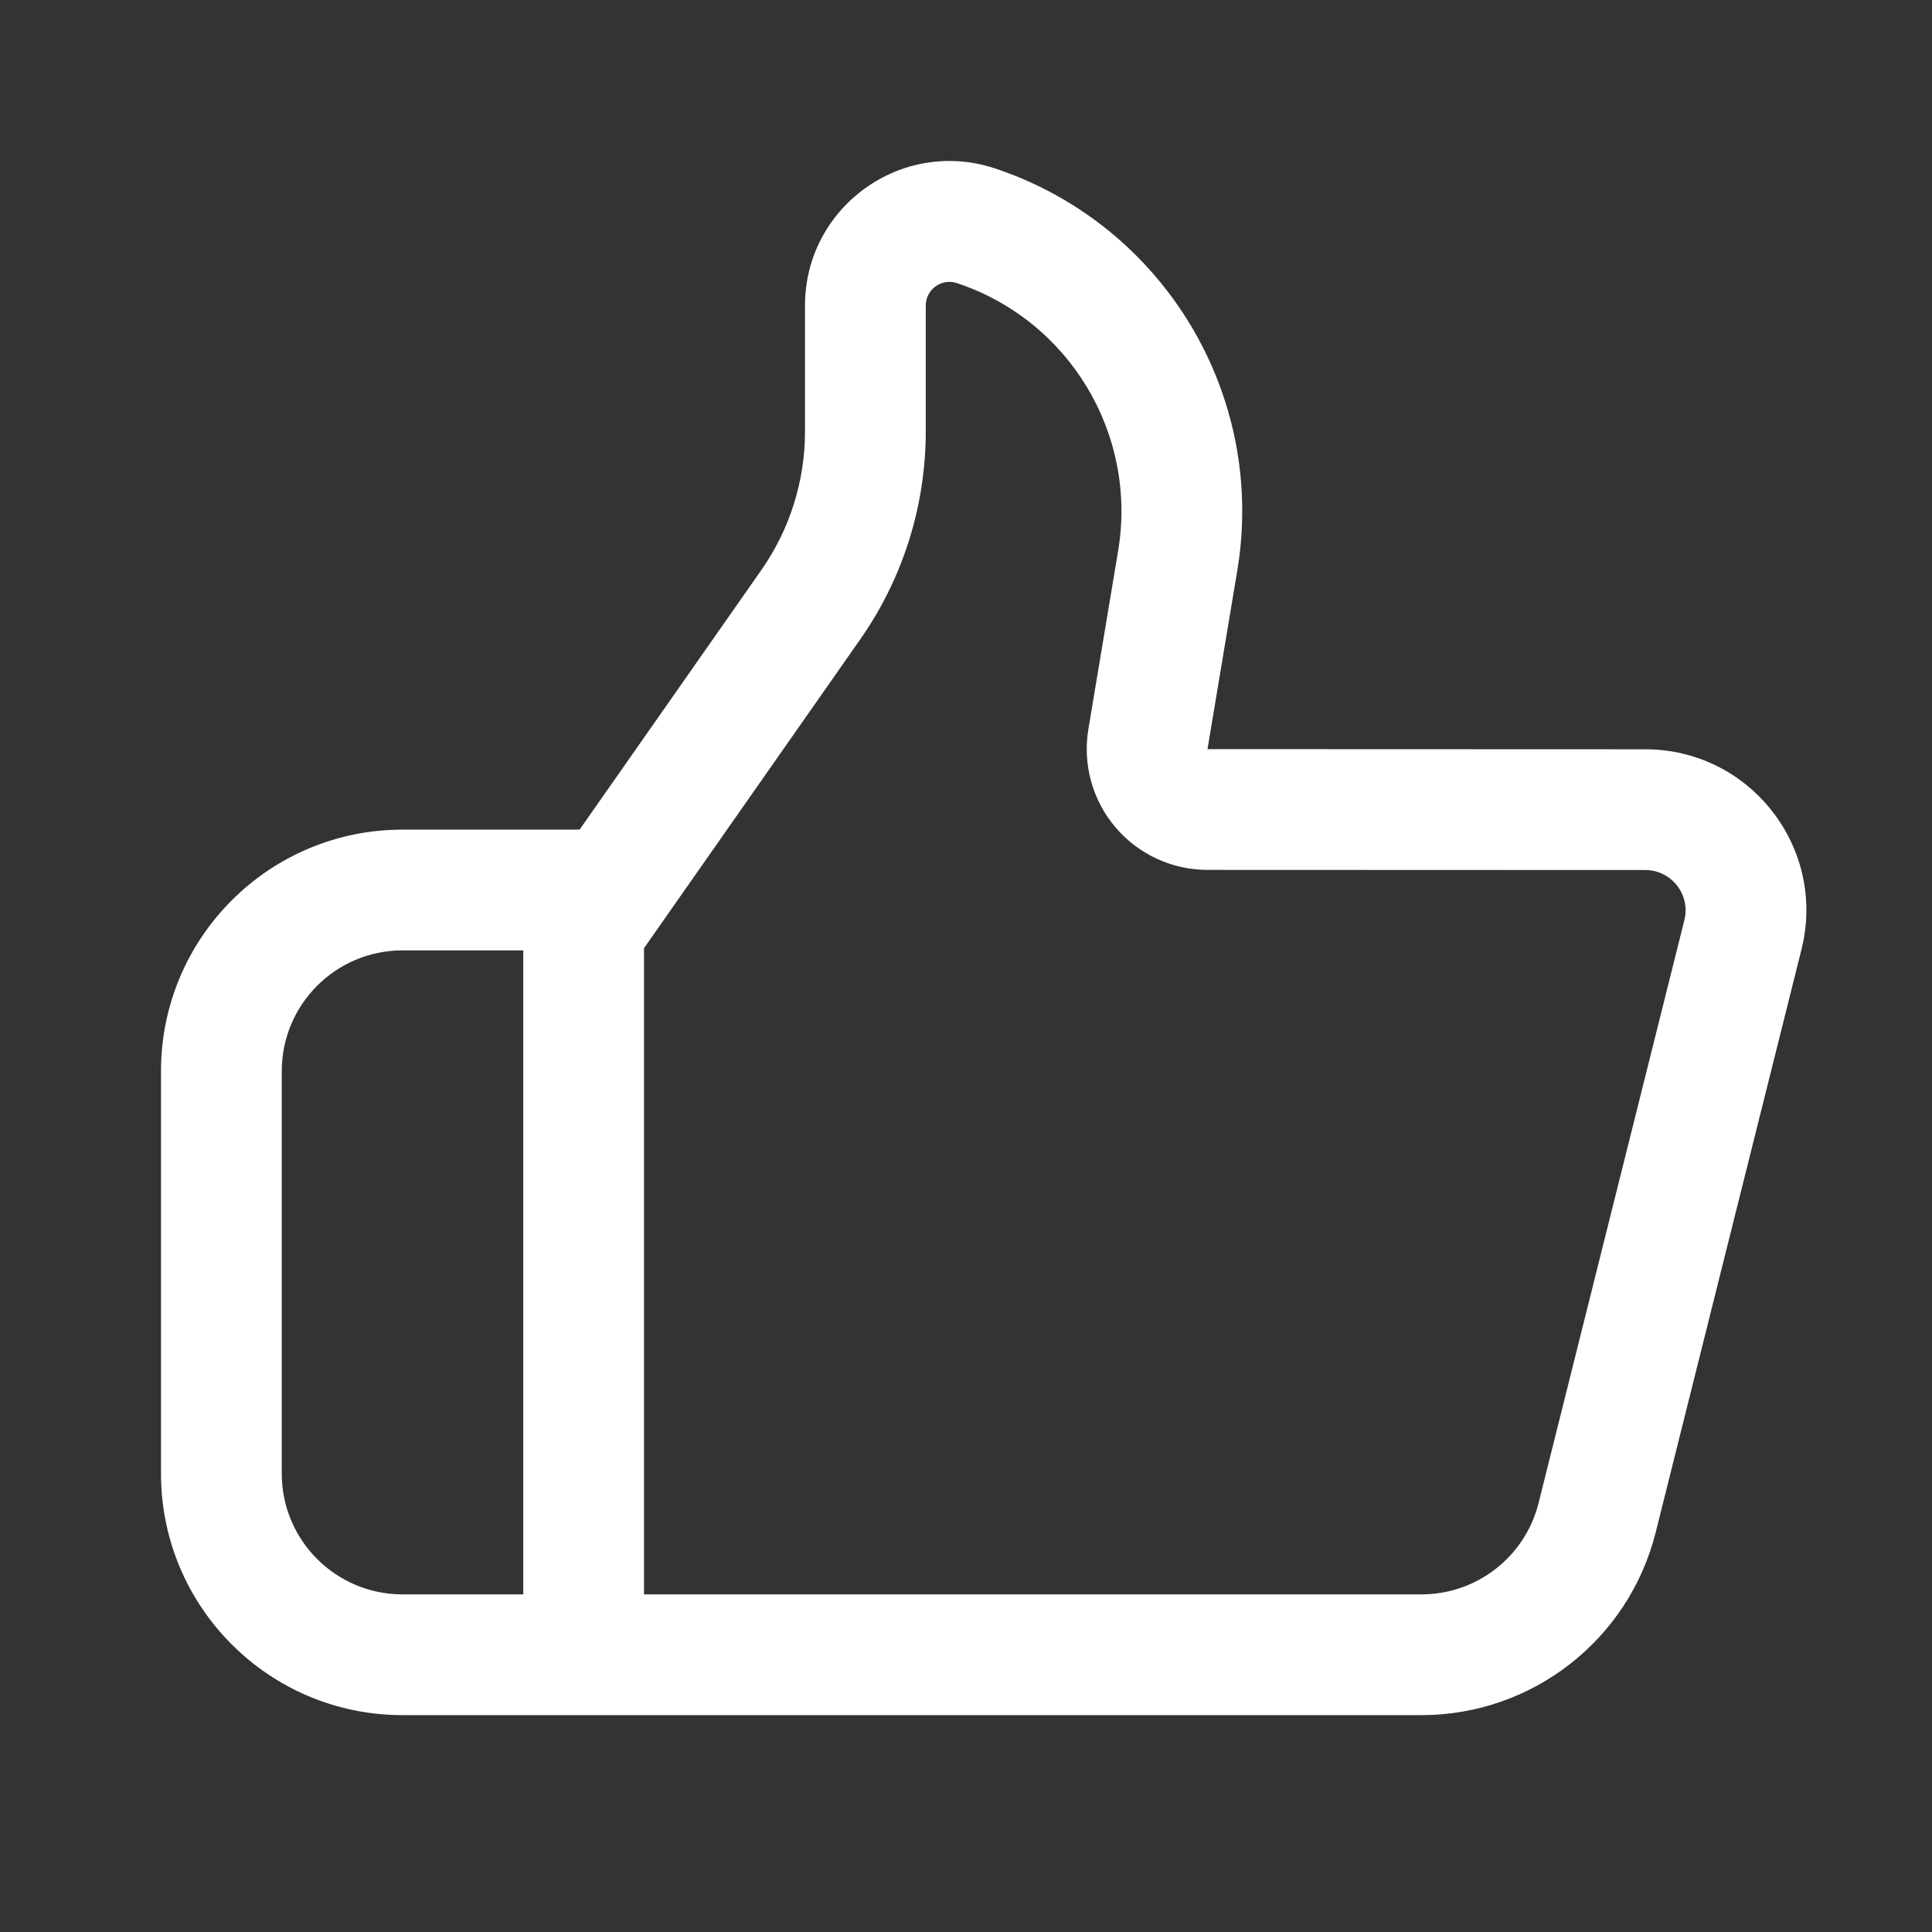 <svg width="24" height="24" viewBox="0 0 24 24" fill="none" xmlns="http://www.w3.org/2000/svg">
<rect x="0" y="0" width="24" height="24" fill="#333333" stroke="none"/>
<path fill-rule="evenodd" clip-rule="evenodd" d="M7.2 10.306L9.458 7.081C9.811 6.576 10 5.976 10 5.36V3.796C10 2.571 11.2 1.706 12.363 2.093C14.457 2.792 15.733 4.91 15.37 7.088L15 9.306L20.439 9.308C21.74 9.309 22.694 10.531 22.379 11.793L20.568 19.034C20.234 20.369 19.034 21.306 17.658 21.306H5C3.343 21.306 2 19.963 2 18.306V13.306C2 11.649 3.343 10.306 5 10.306H7.2ZM13.52 9.059C13.448 9.494 13.57 9.939 13.855 10.275C14.14 10.612 14.559 10.806 14.999 10.806L20.439 10.808C20.764 10.809 21.003 11.114 20.924 11.43L19.113 18.67C18.946 19.338 18.346 19.806 17.658 19.806H8V11.779L10.687 7.941C11.216 7.185 11.5 6.284 11.5 5.36V3.796C11.5 3.595 11.697 3.453 11.888 3.517C13.283 3.981 14.132 5.392 13.89 6.842L13.52 9.059ZM6.5 11.806H5C4.172 11.806 3.5 12.478 3.5 13.306V18.306C3.5 19.134 4.172 19.806 5 19.806H6.5V11.806Z" fill="white"/>
</svg>
